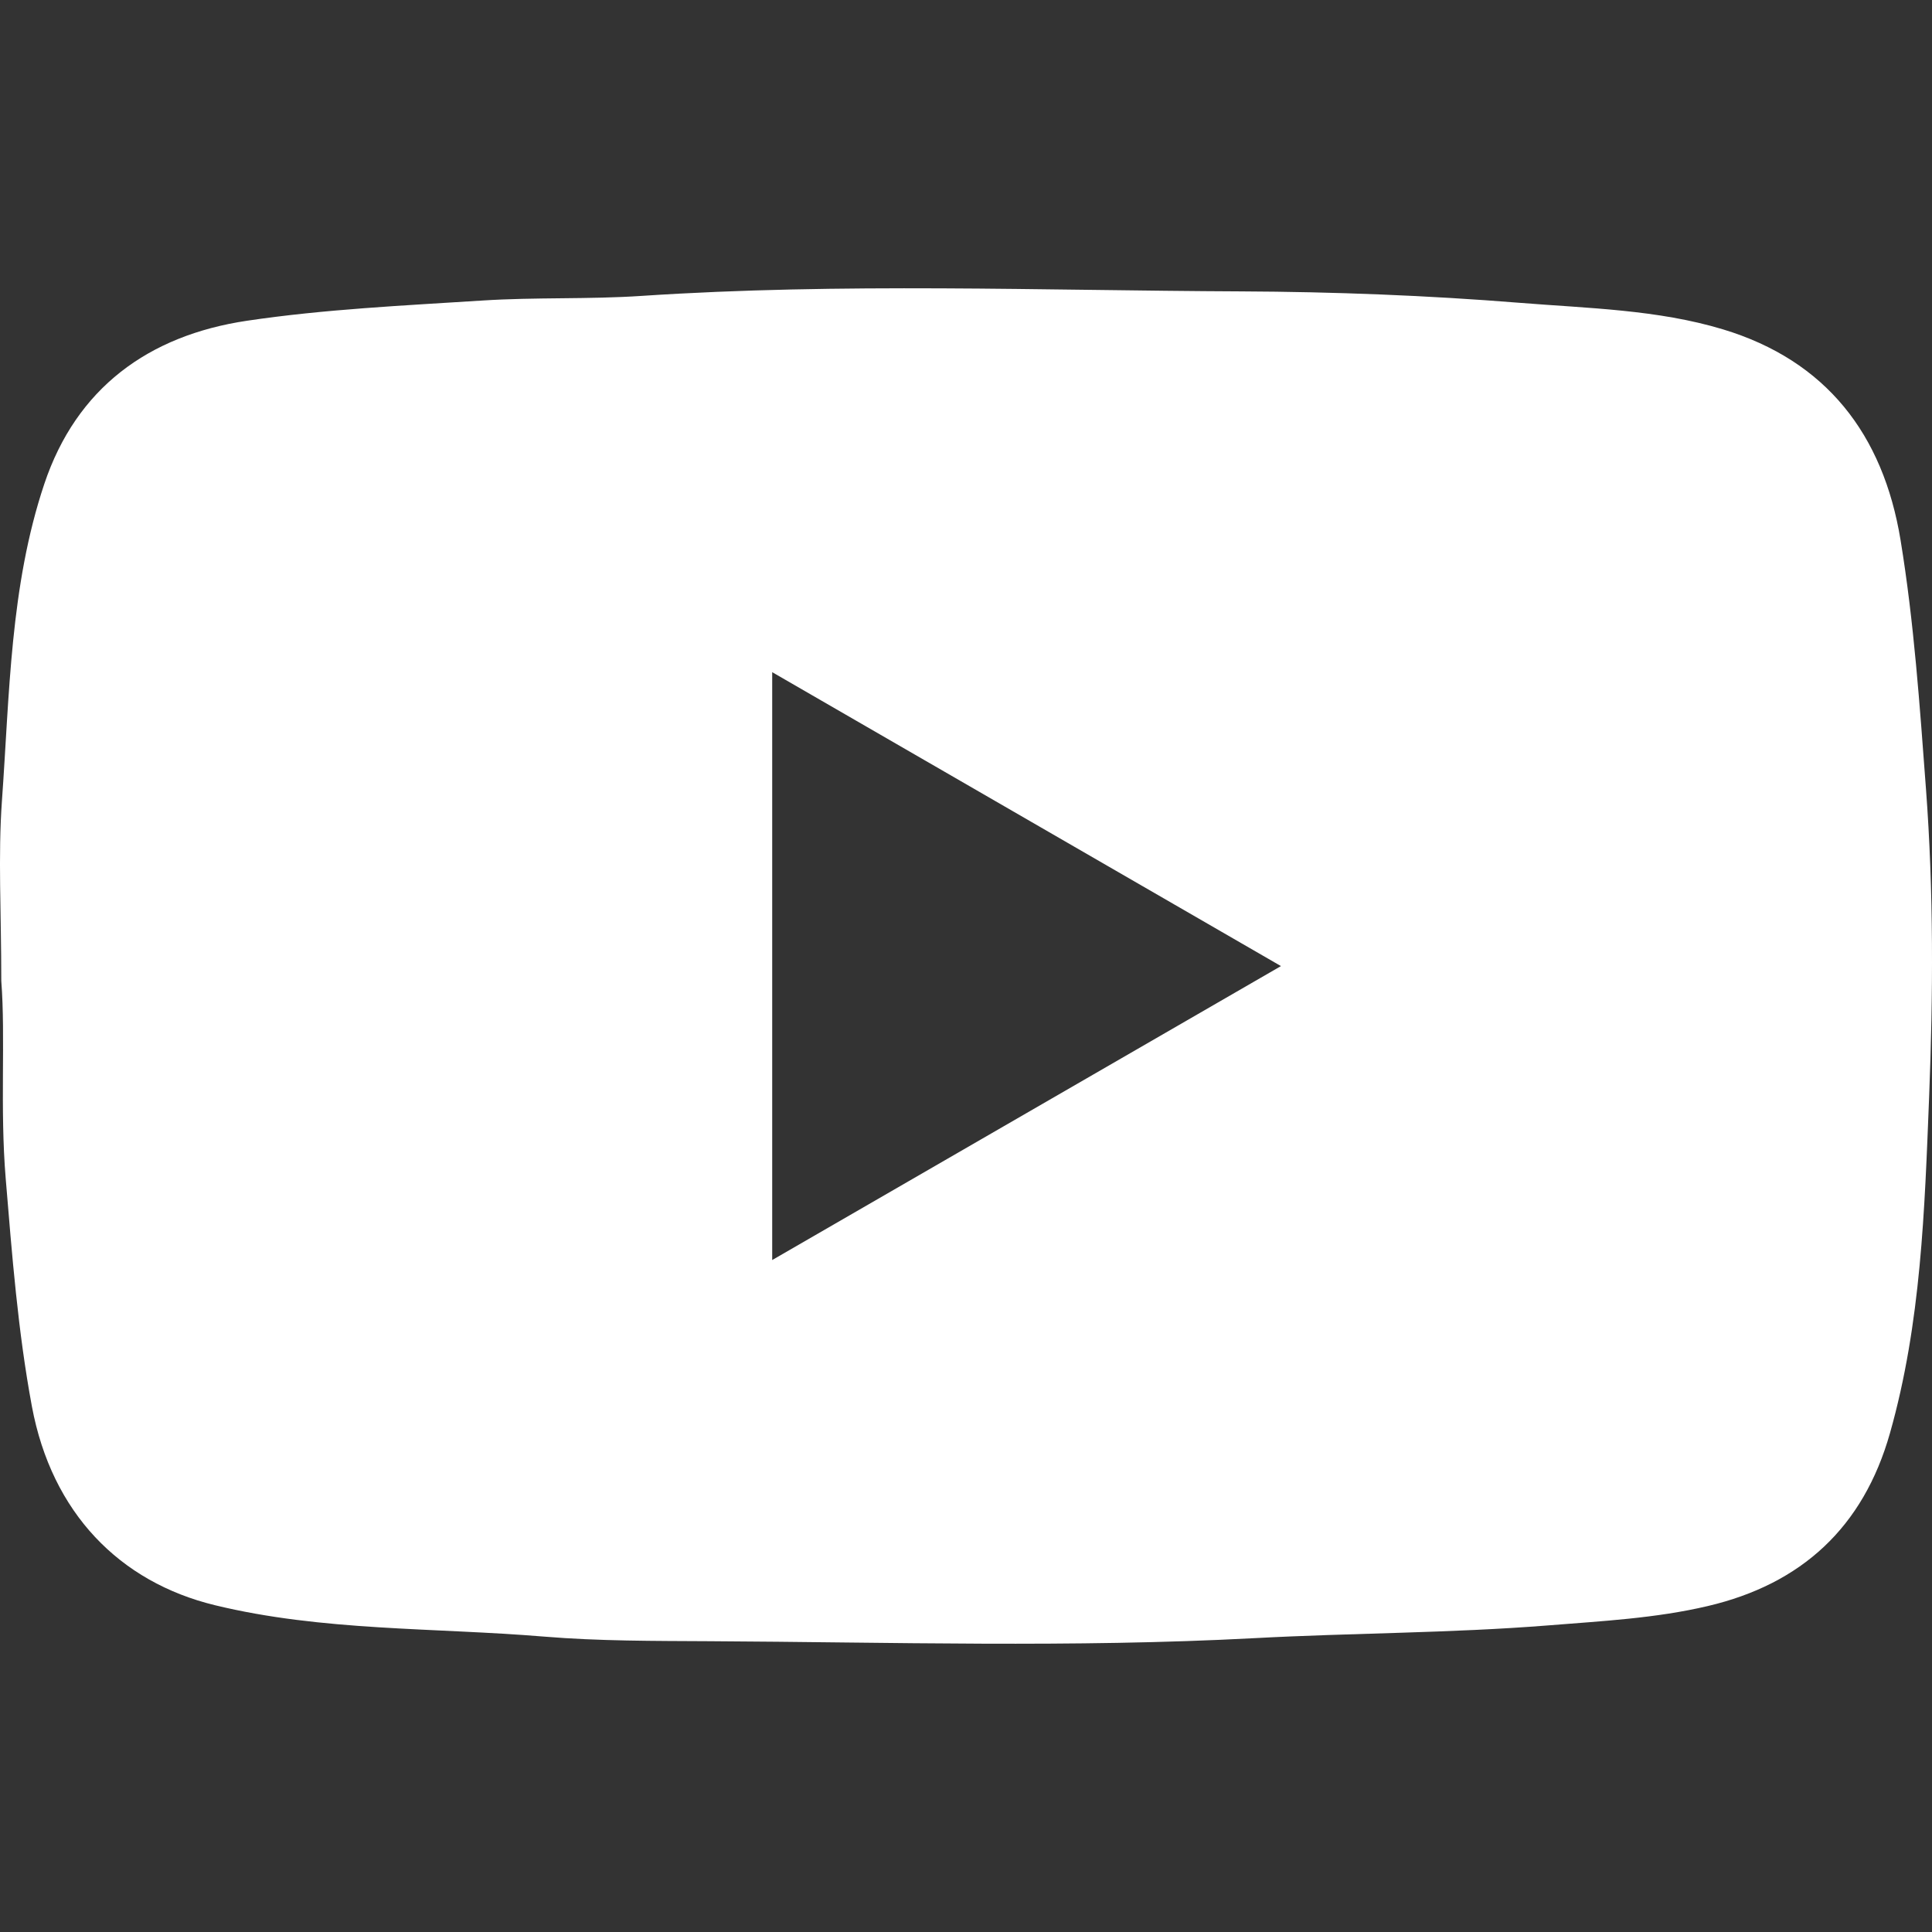 <svg id="Layer_1" data-name="Layer 1" xmlns="http://www.w3.org/2000/svg" viewBox="0 0 3000 3000"><rect x="0" y="0" width="3000" height="3000" fill="#333333" stroke="none"/><defs><style>.cls-1{fill:#fff;}</style></defs><title>webIconVideos</title><path id="videos" class="cls-1" d="M2990.66,1225.21c-9.7-129.36-18.47-258.34-39.48-386.56-27-164.5-115.7-278.78-275.67-327.21-101.56-30.71-209.53-32.69-315.05-41.17-144.15-11.59-289.33-17.15-433.67-17.81-310.06-1.32-620.4-13.57-930.37,7C914,465,831.54,461.31,748.73,466.68c-122,7.82-244.2,13.38-365.18,31.37C230.36,520.86,118.62,602.73,68.78,751.49,15.55,910.43,14.89,1078.33,3,1243.58c-6.12,85.92-1,172.6-1,279.63,6.78,88.37-2.26,197.48,6.88,307.14,9.8,118.43,18.94,236.57,40.61,353.31,30.9,165.82,136.42,272.94,284,308.84,166.95,40.61,340.59,34.67,511.21,48.8,85.36,7.07,171.75,6.69,256.92,7.16,281.8,1.51,563.69,10.27,845.77-4.71,152.16-8.2,304.88-7.73,457.22-19.88,82.91-6.69,166.29-10.93,247.22-30,145.37-34.11,241.47-122,282.93-268.61,48.43-170.9,53.8-347.09,60.77-521.76C3001.78,1544.69,3002.63,1385,2990.66,1225.21ZM1199.07,1956.59V1043.75c262.67,151.78,522.61,302,790,456.38C1722.34,1654.26,1463.44,1803.87,1199.07,1956.59Z"/></svg>
